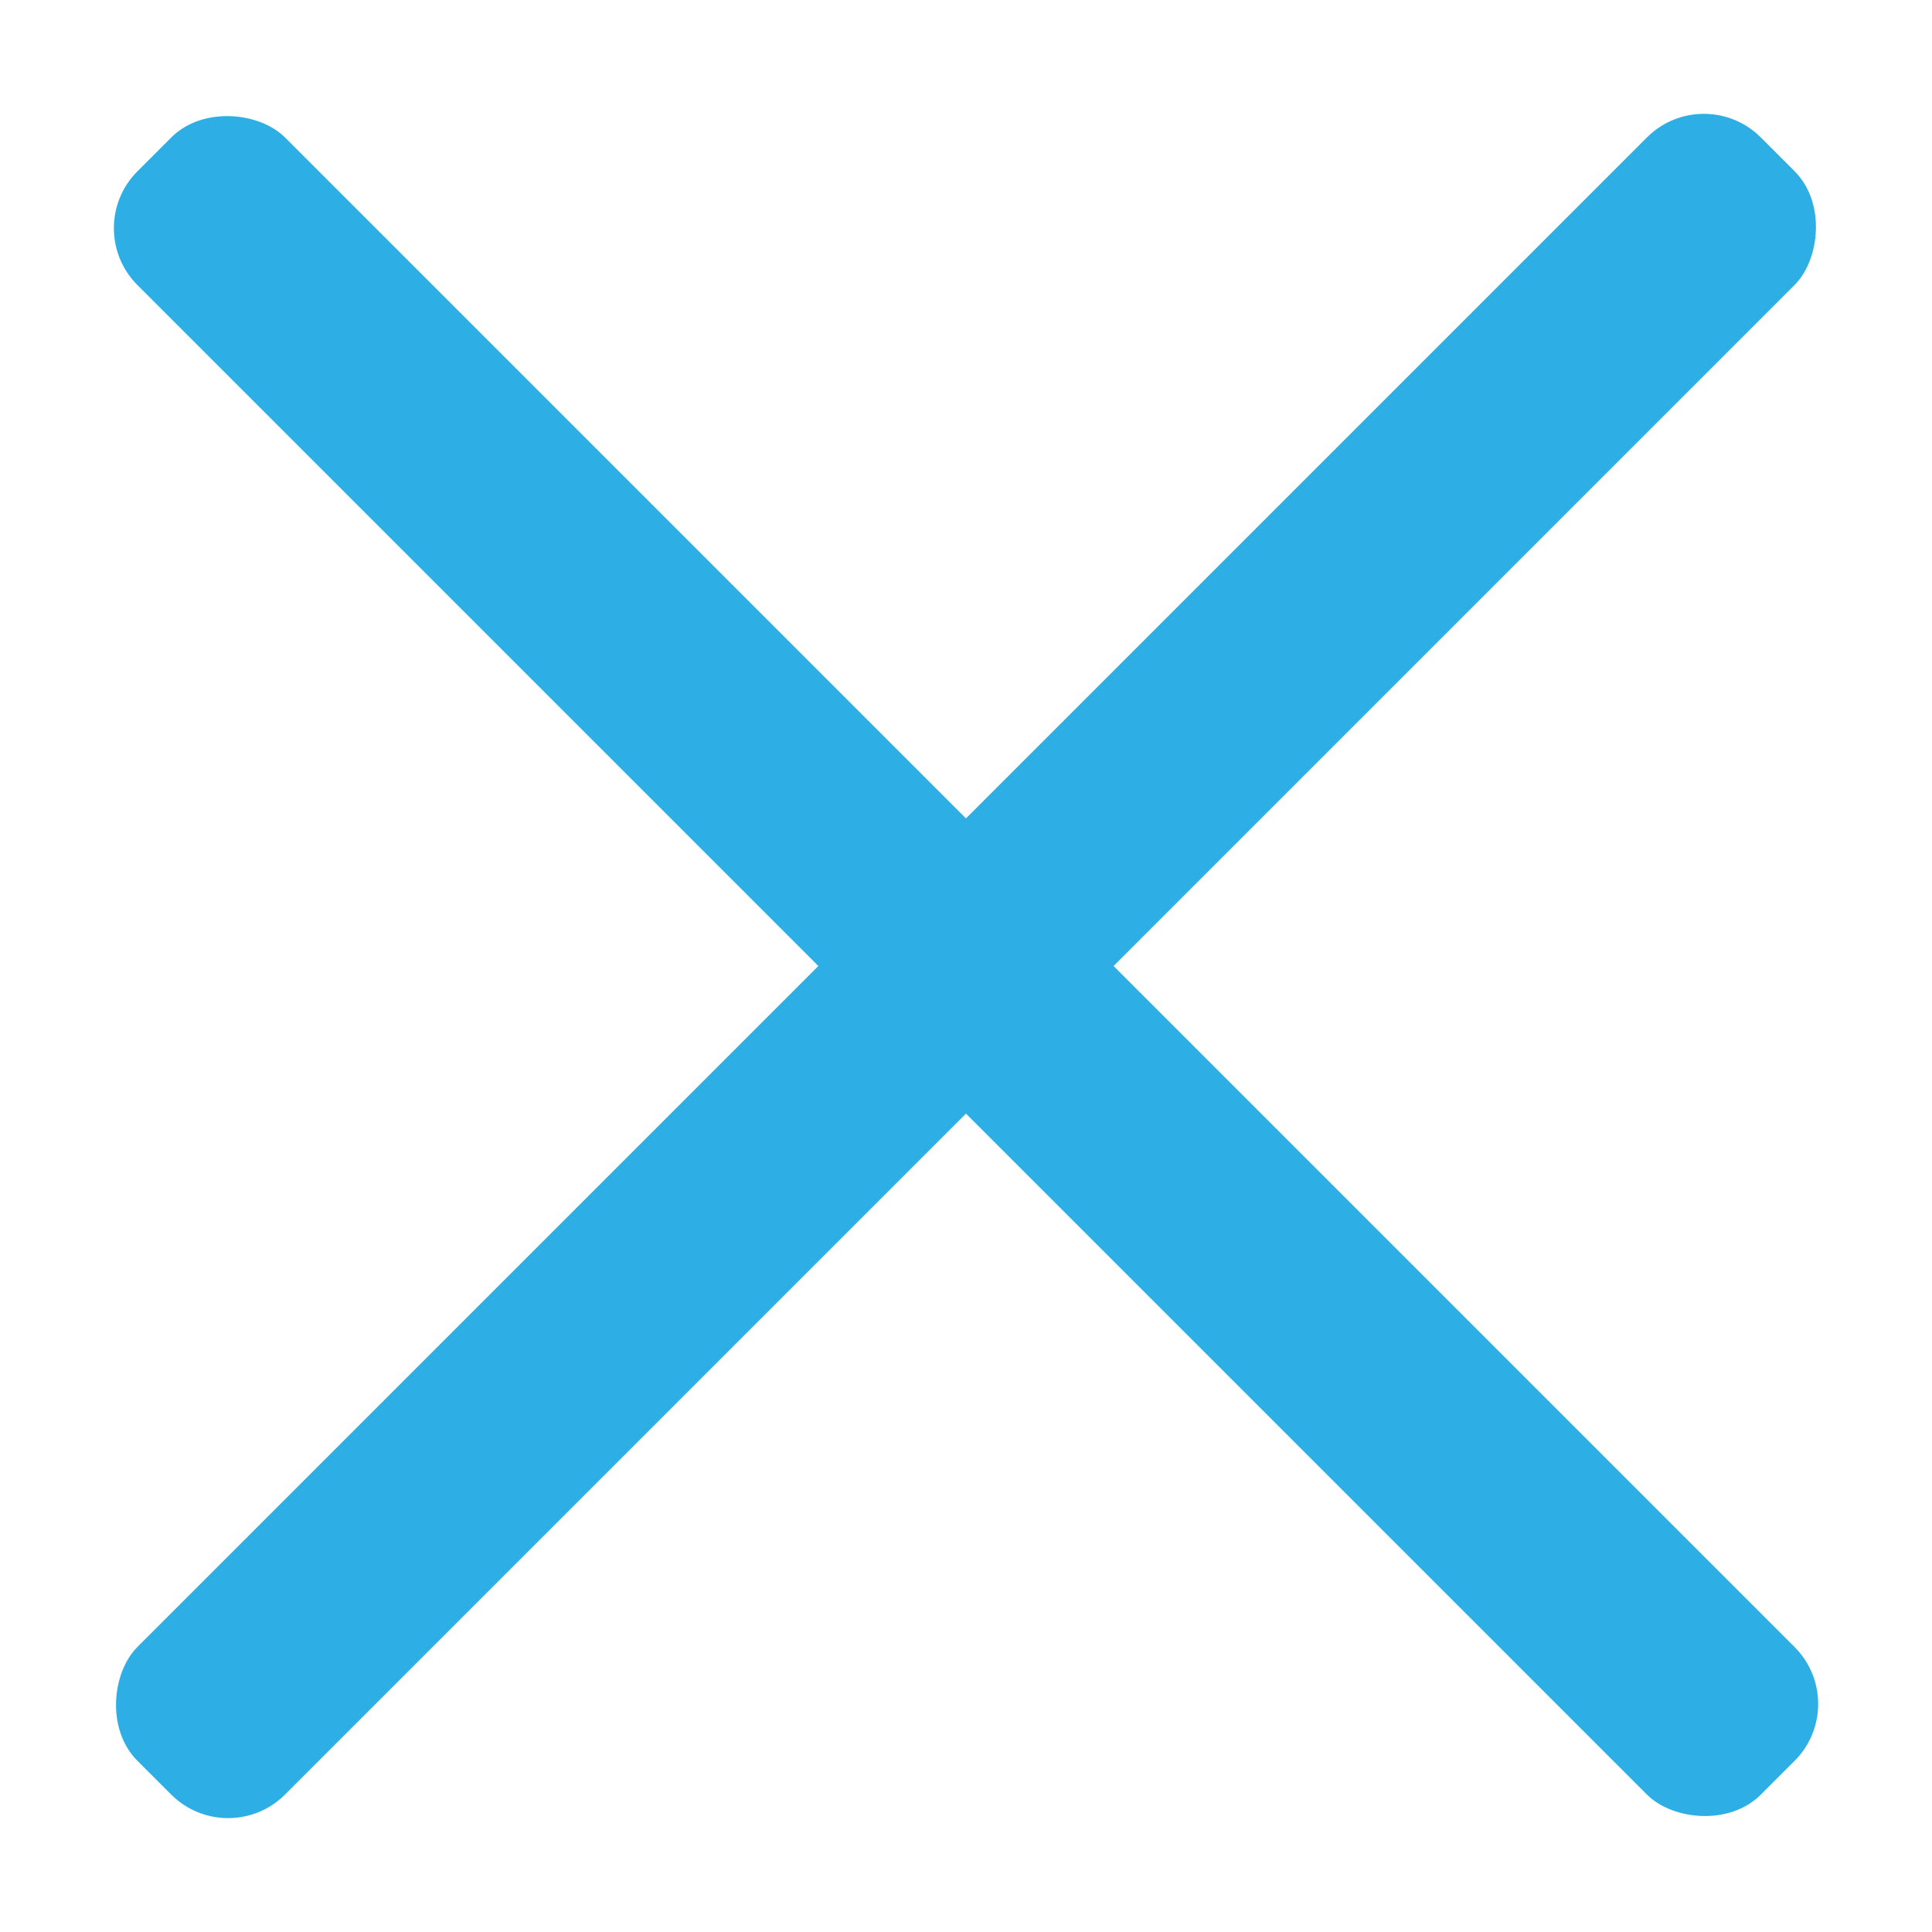 <svg width="24" height="24" fill="none" xmlns="http://www.w3.org/2000/svg"><rect x="21.166" y="1" width="2.593" height="28.519" rx="1" transform="rotate(45 21.166 1)" fill="#2DAFE5"/><rect x="23" y="21.167" width="2.593" height="28.519" rx="1" transform="rotate(135 23 21.167)" fill="#2DAFE5"/></svg>
